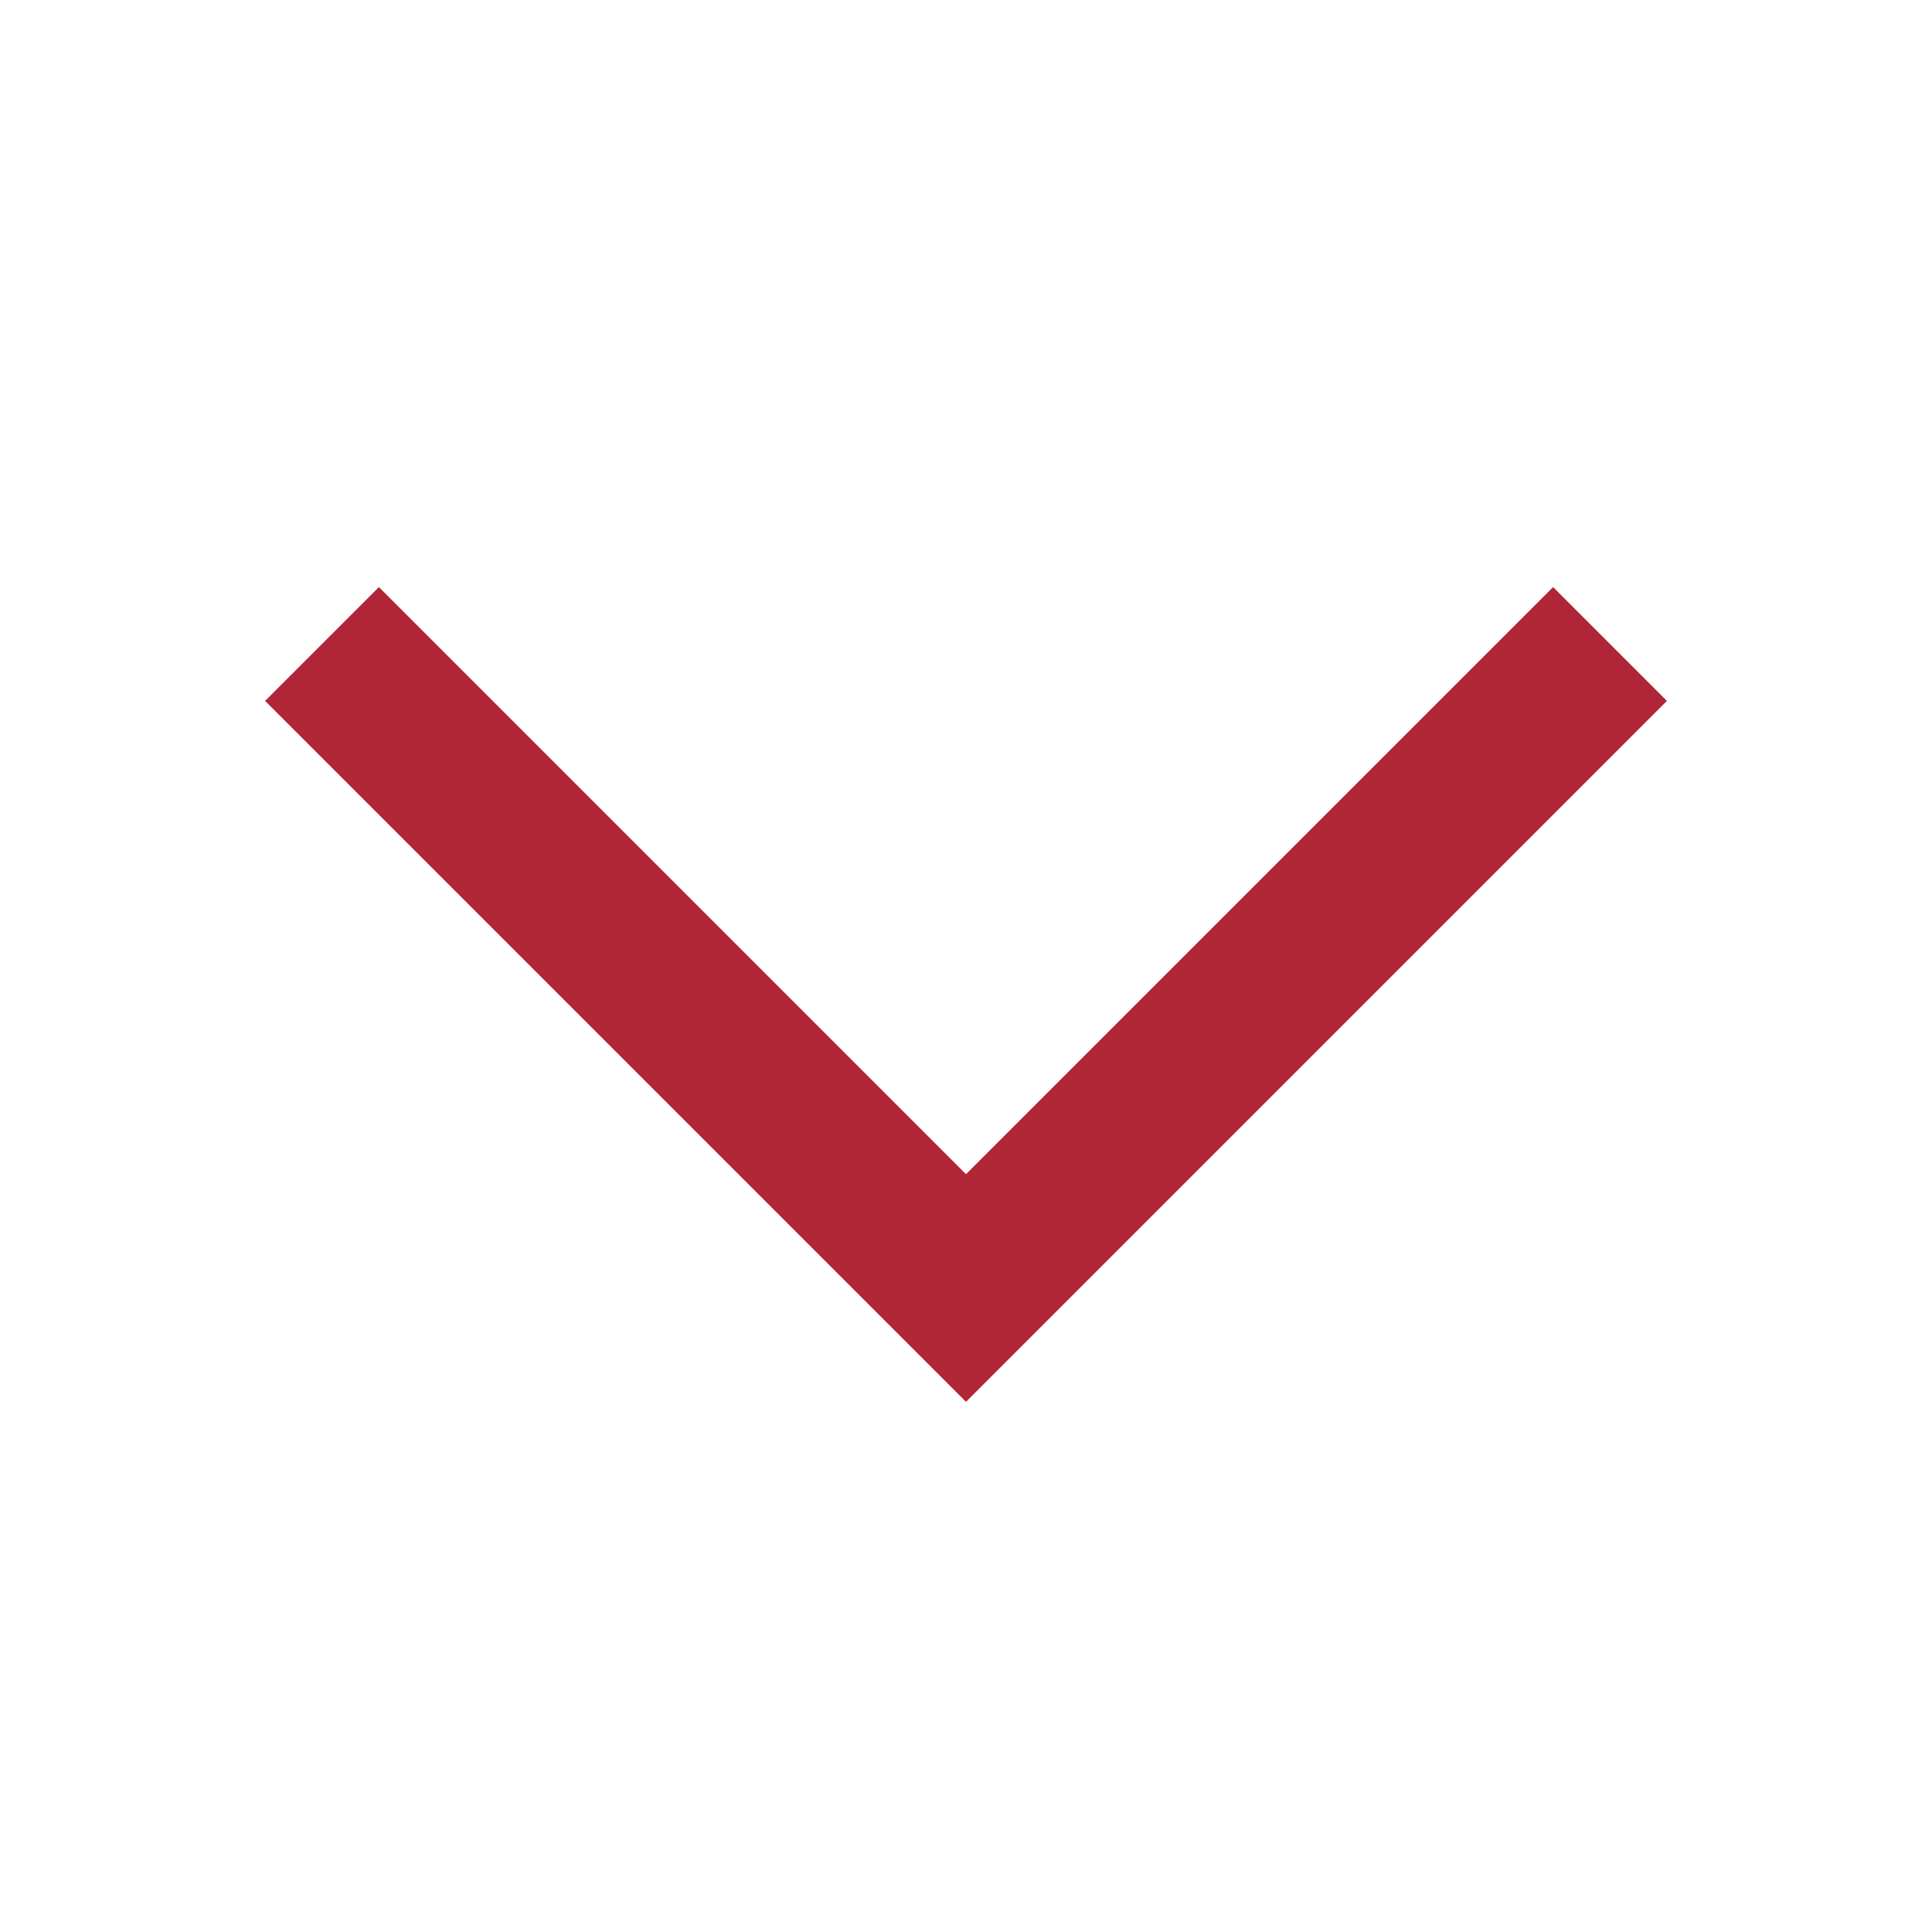 <svg xmlns="http://www.w3.org/2000/svg" width="24" height="24">
  <path d="M12 17.414 3.293 8.707l1.414-1.414L12 14.586l7.293-7.293 1.414 1.414L12 17.414"
        style="fill: #b02637;"/> <!-- Added style attribute to set fill color -->
</svg>
